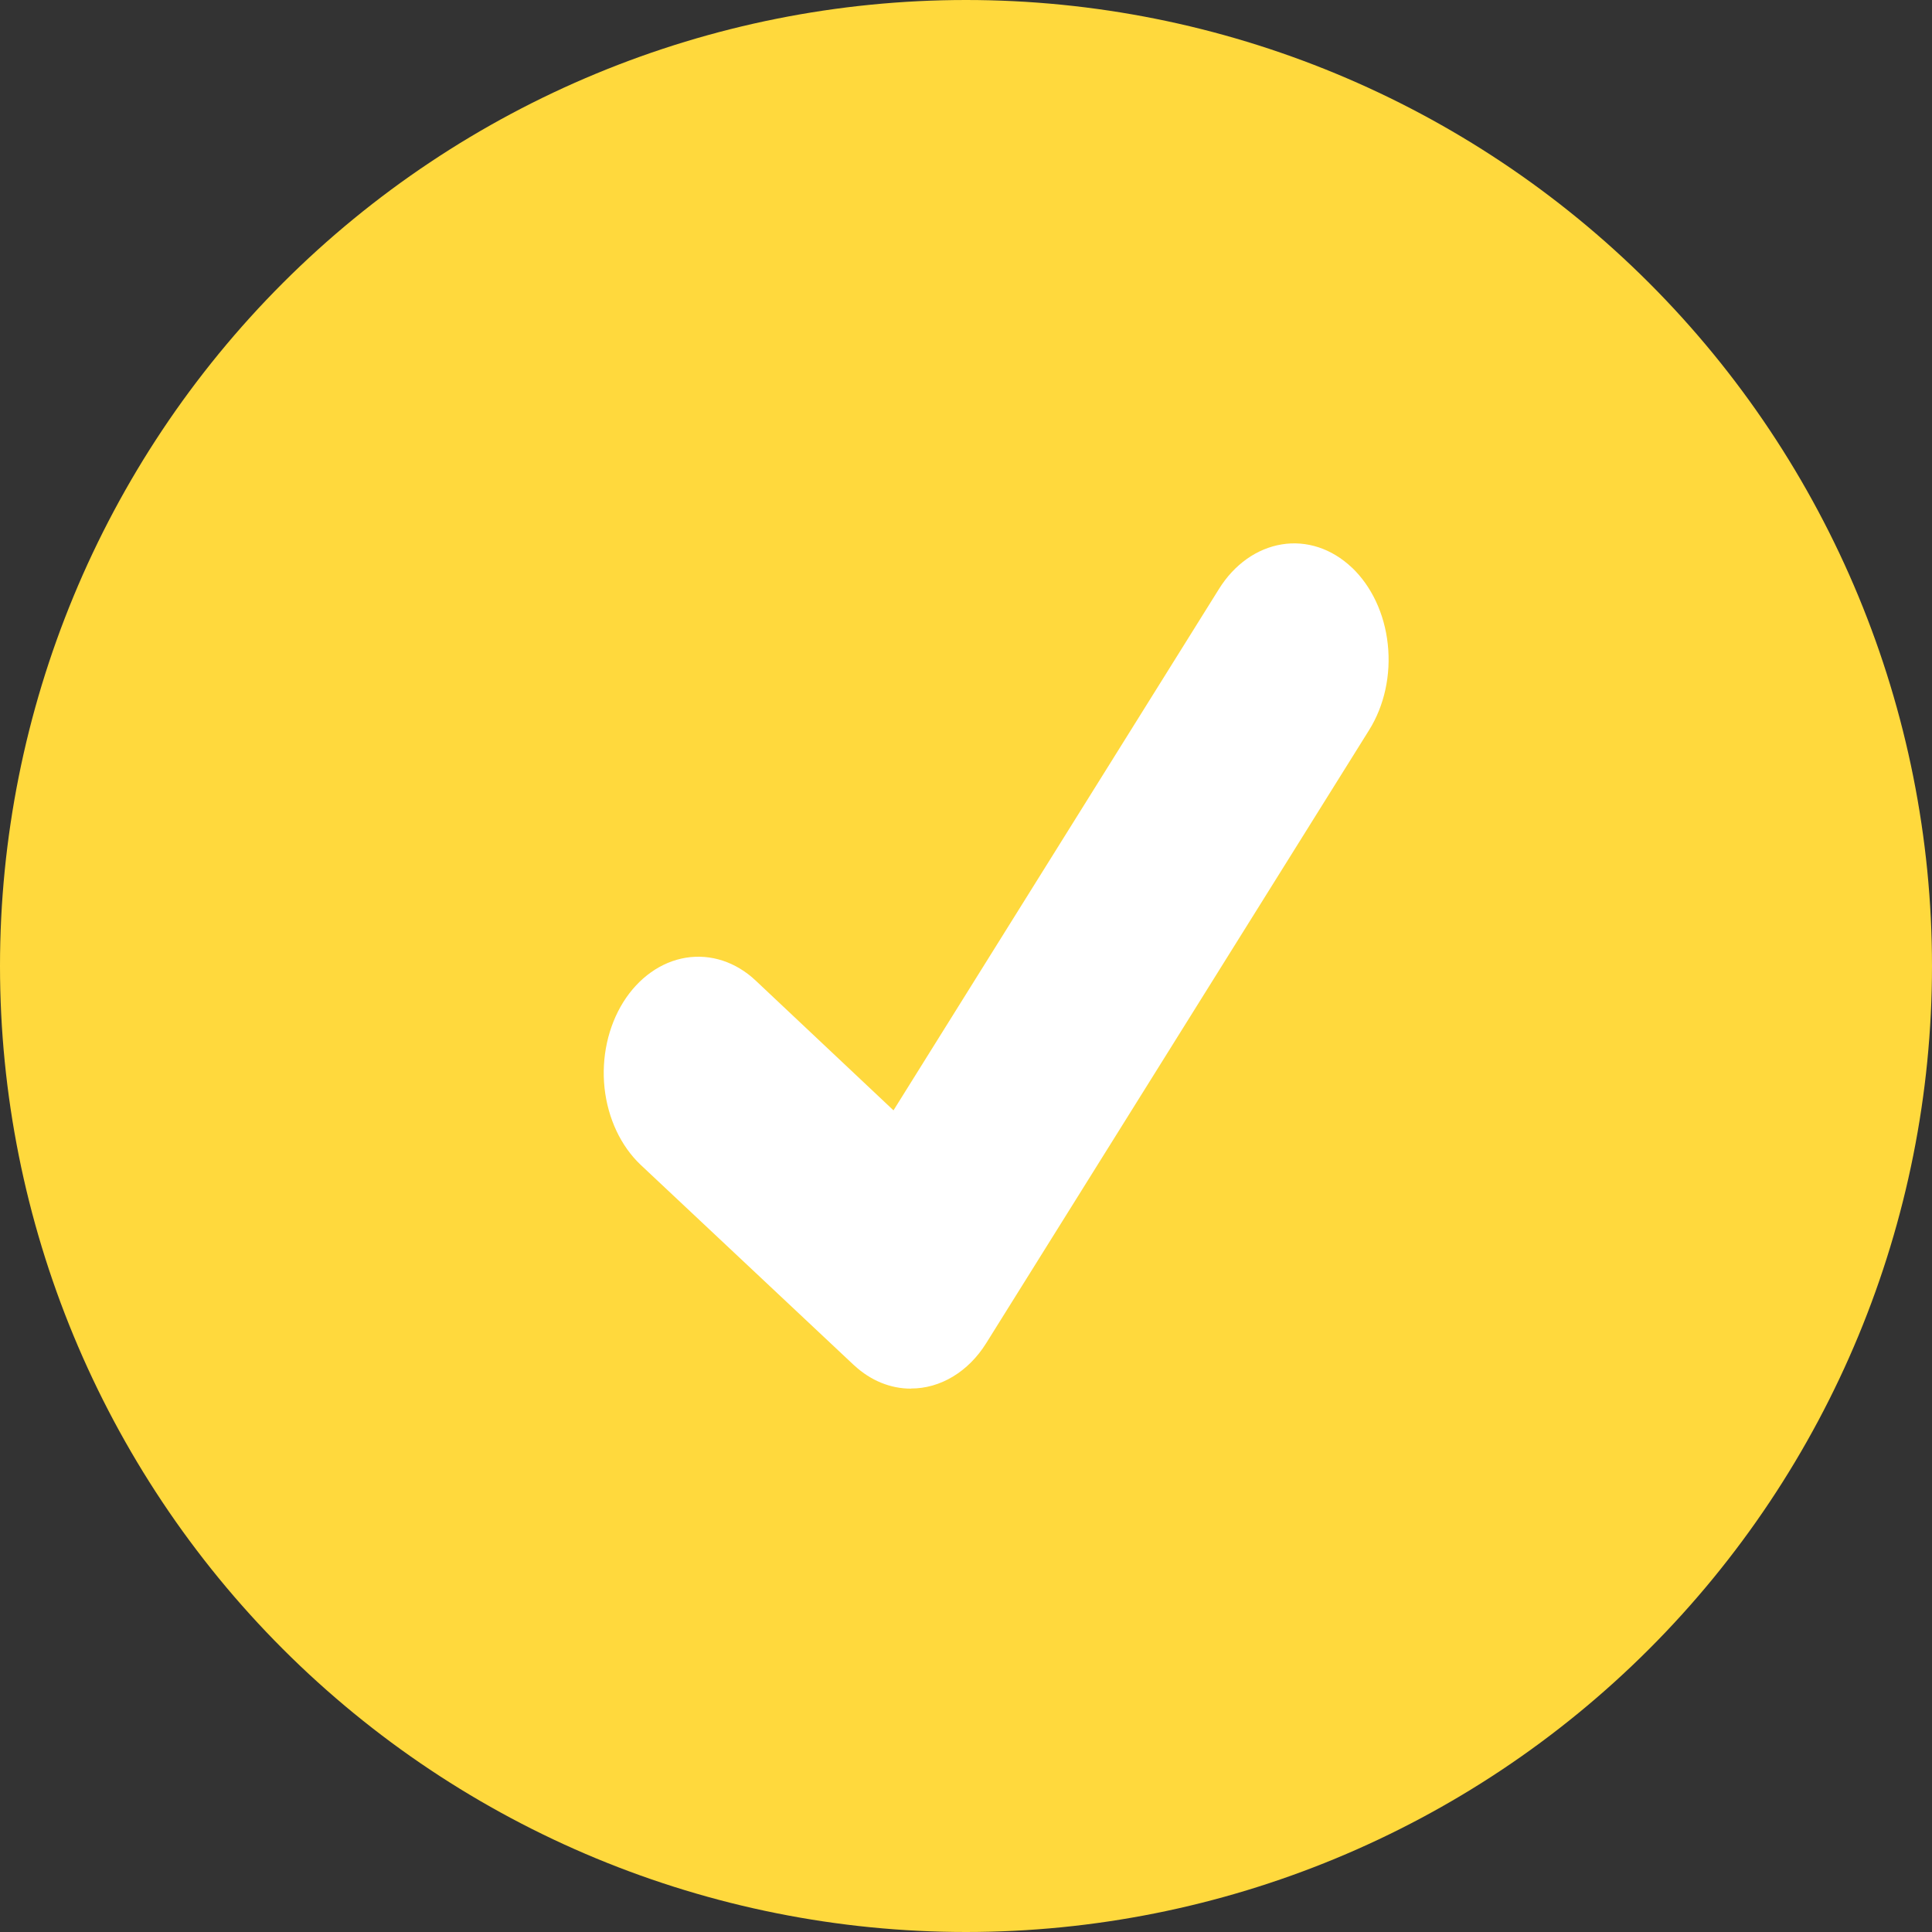 <svg width="32" height="32" viewBox="0 0 32 32" fill="none" xmlns="http://www.w3.org/2000/svg">
<rect x="0" y="0" width="32" height="32" fill="#333333" stroke="none"/>
<g clip-path="url(#clip0_105_273)">
<path d="M16 1.10845e-10C11.757 -1.57864e-05 7.687 1.686 4.686 4.686C1.686 7.687 1.59131e-05 11.757 1.12663e-10 16C-1.59128e-05 20.243 1.686 24.313 4.686 27.314C7.687 30.314 11.757 32 16 32H16C20.244 32 24.313 30.314 27.314 27.314C30.314 24.313 32 20.244 32 16C32 11.757 30.314 7.687 27.314 4.686C24.313 1.686 20.244 1.10845e-10 16 1.10845e-10Z" fill="#FFD93D"/>
<path d="M15.088 23C14.75 23.001 14.422 22.867 14.152 22.618L14.135 22.603L10.612 19.294C10.283 18.983 10.068 18.525 10.013 18.02C9.959 17.515 10.071 17.004 10.323 16.599C10.576 16.195 10.949 15.93 11.36 15.863C11.771 15.796 12.188 15.932 12.517 16.242L14.799 18.391L20.192 9.752C20.317 9.552 20.473 9.384 20.651 9.258C20.829 9.132 21.026 9.05 21.229 9.017C21.433 8.983 21.64 9 21.839 9.065C22.037 9.13 22.223 9.243 22.387 9.397L22.387 9.397L22.354 9.454L22.388 9.397C22.717 9.708 22.932 10.166 22.986 10.671C23.041 11.176 22.93 11.687 22.677 12.092L16.334 22.248C16.188 22.482 15.999 22.671 15.783 22.801C15.567 22.931 15.329 22.999 15.089 22.998L15.088 23Z" fill="white"/>
</g>
<defs>
<clipPath id="clip0_105_273">
<rect width="32" height="32" fill="white"/>
</clipPath>
</defs>
</svg>
